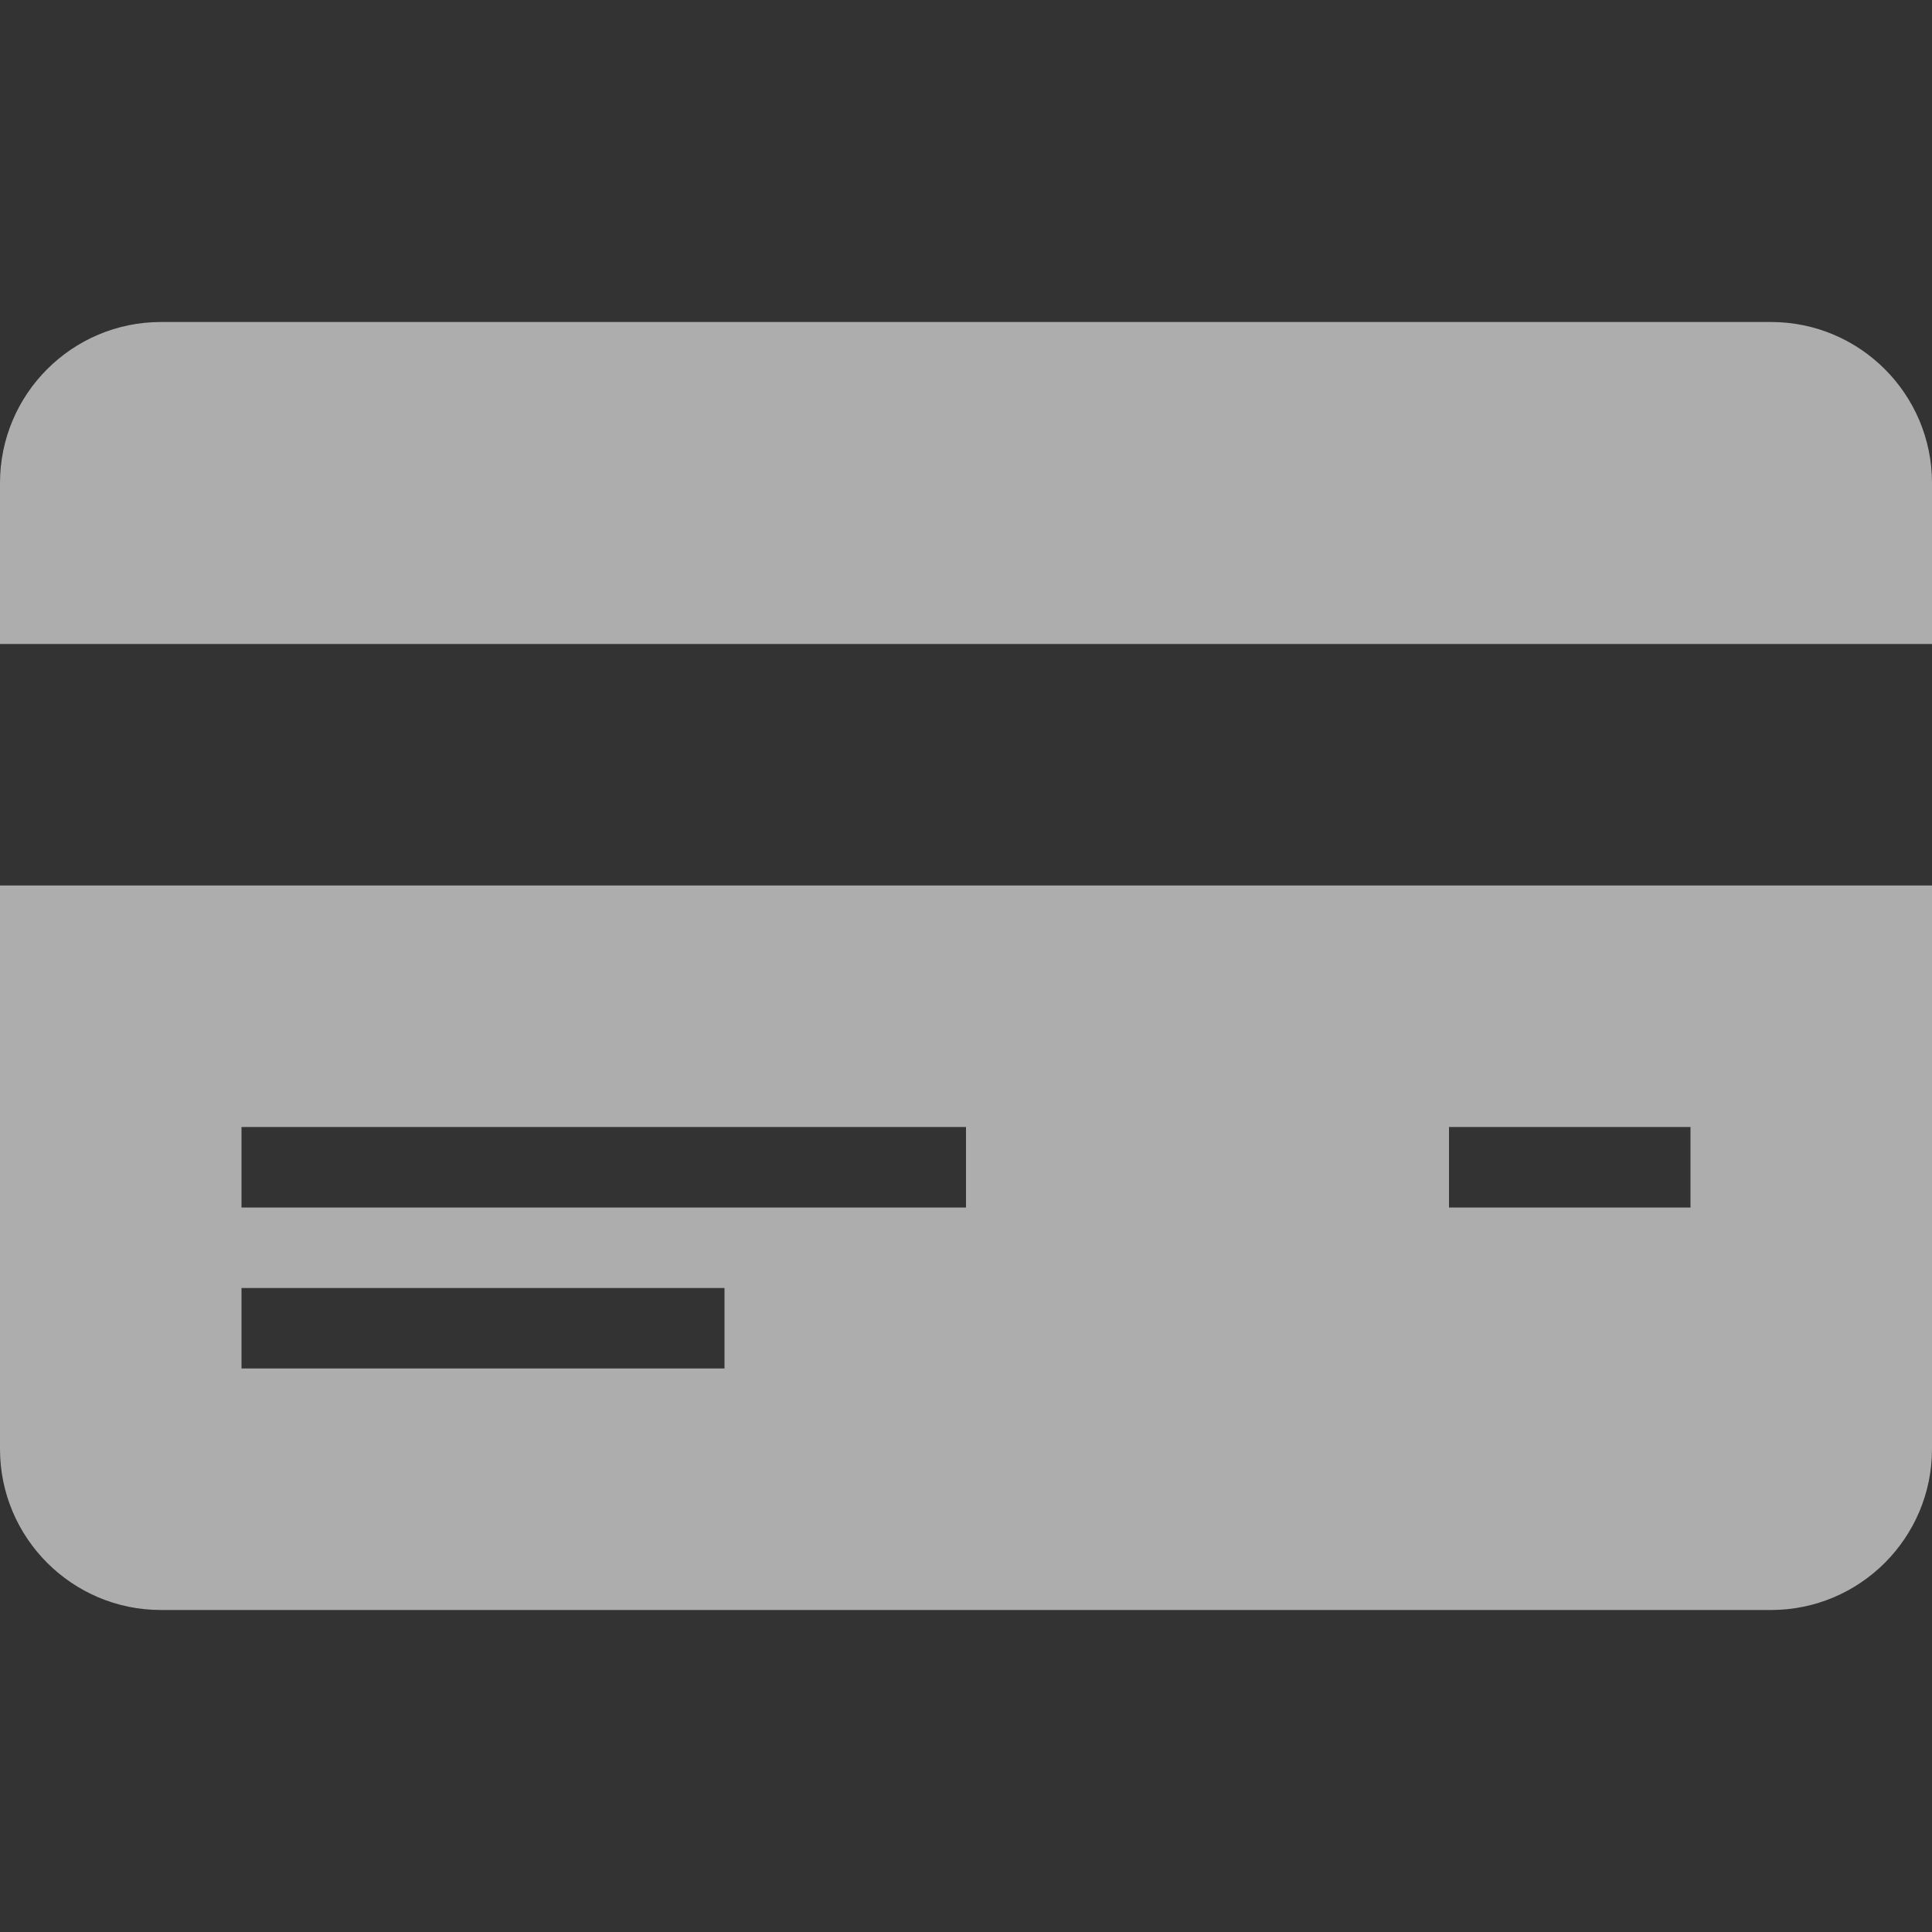 <svg width="60" height="60" viewBox="0 0 60 60" fill="none" xmlns="http://www.w3.org/2000/svg">
  <rect x="0" y="0" width="60" height="60" fill="#333333" stroke="none"/>
  <path d="M0 20V15C0 12.24 2.24 10 5 10H55C57.76 10 60 12.24 60 15V20H0ZM60 27.5V45C60 47.76 57.76 50 55 50H5C2.24 50 0 47.76 0 45V27.5H60ZM22.5 40H7.5V42.5H22.5V40ZM30 35H7.5V37.5H30V35ZM52.5 35H45V37.5H52.5V35Z" fill="white" fill-opacity="0.6"/>
</svg>